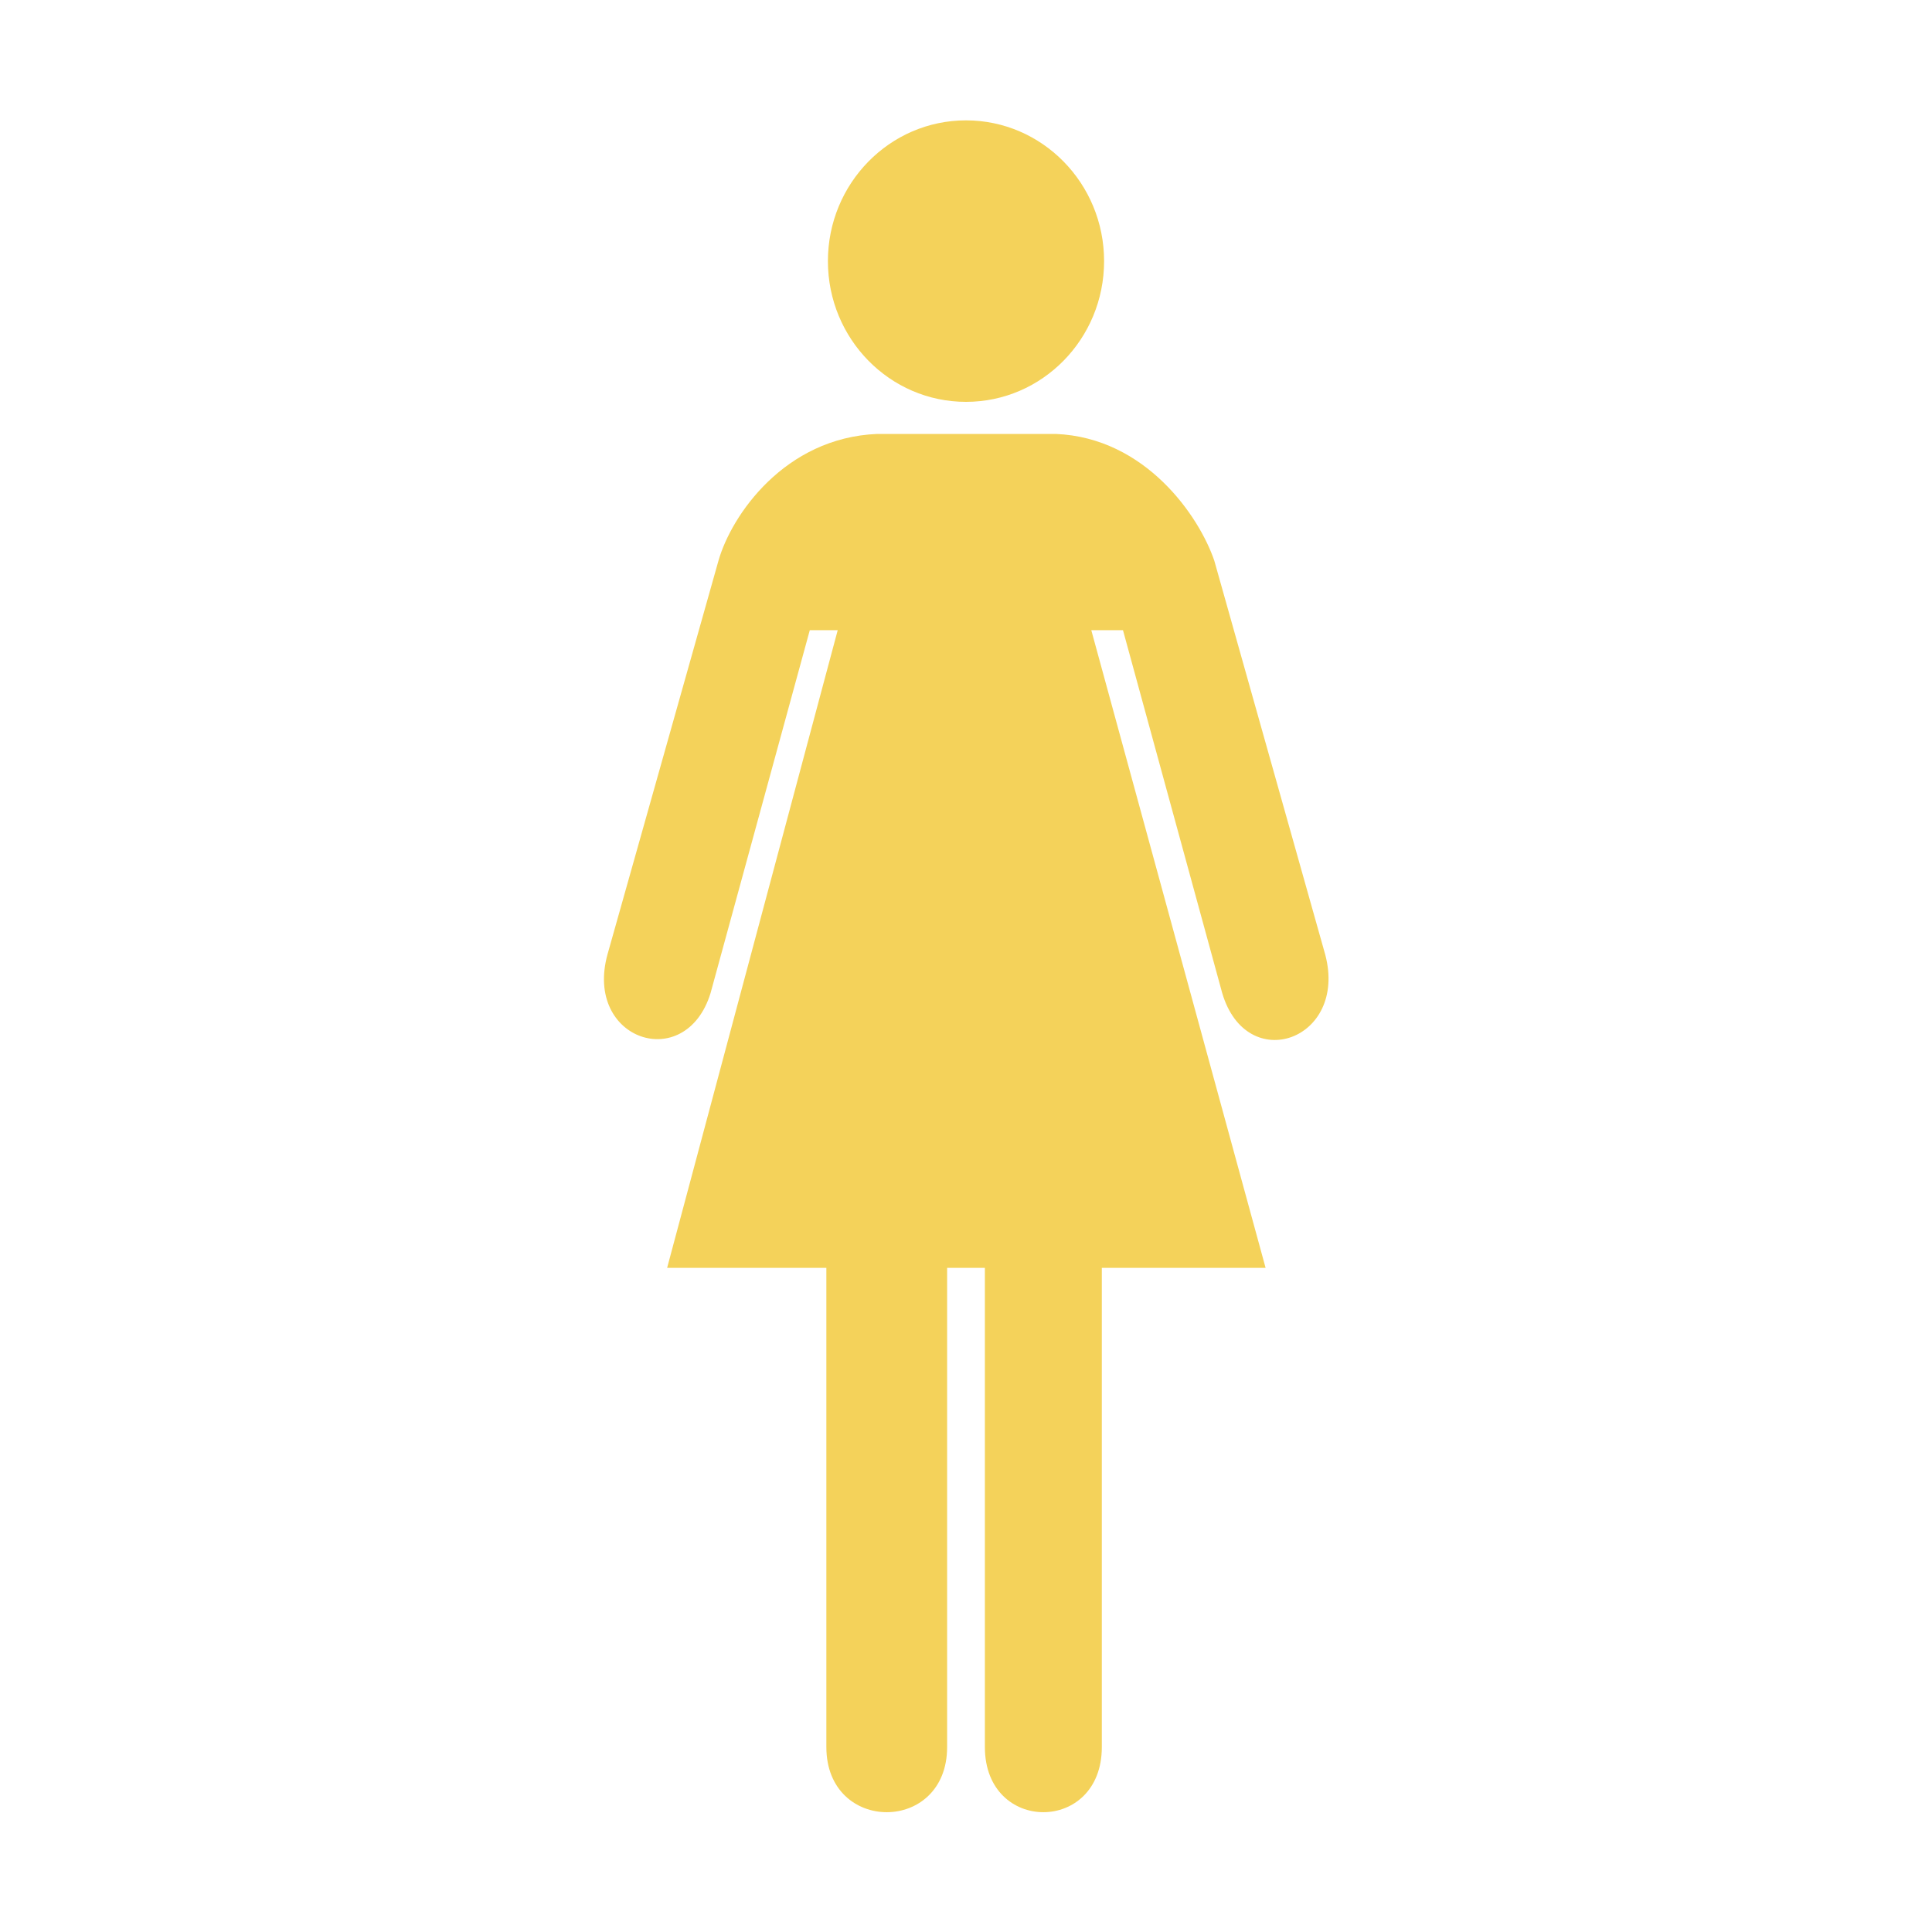 <svg width="40" height="40" viewBox="0 0 40 40" fill="none" xmlns="http://www.w3.org/2000/svg">
<path d="M14.875 11.609L12.578 19.758C12.086 21.539 14.195 22.234 14.711 20.562L16.766 13.047H17.344L13.812 26.25H17.109V36.172C17.109 37.969 19.609 37.969 19.609 36.172V26.25H20.391V36.172C20.391 37.969 22.812 37.969 22.812 36.172V26.25H26.203L22.594 13.047H23.25L25.305 20.562C25.812 22.273 27.906 21.539 27.438 19.766L25.141 11.609C24.828 10.688 23.719 9.062 21.859 8.984H18.164C16.242 9.062 15.141 10.672 14.875 11.609ZM22.859 5.406C22.859 3.797 21.578 2.492 20 2.492C18.422 2.492 17.141 3.797 17.141 5.406C17.141 7.016 18.422 8.32 20 8.32C21.578 8.32 22.859 7.016 22.859 5.406Z" fill="#F4D25A"/>
</svg>

